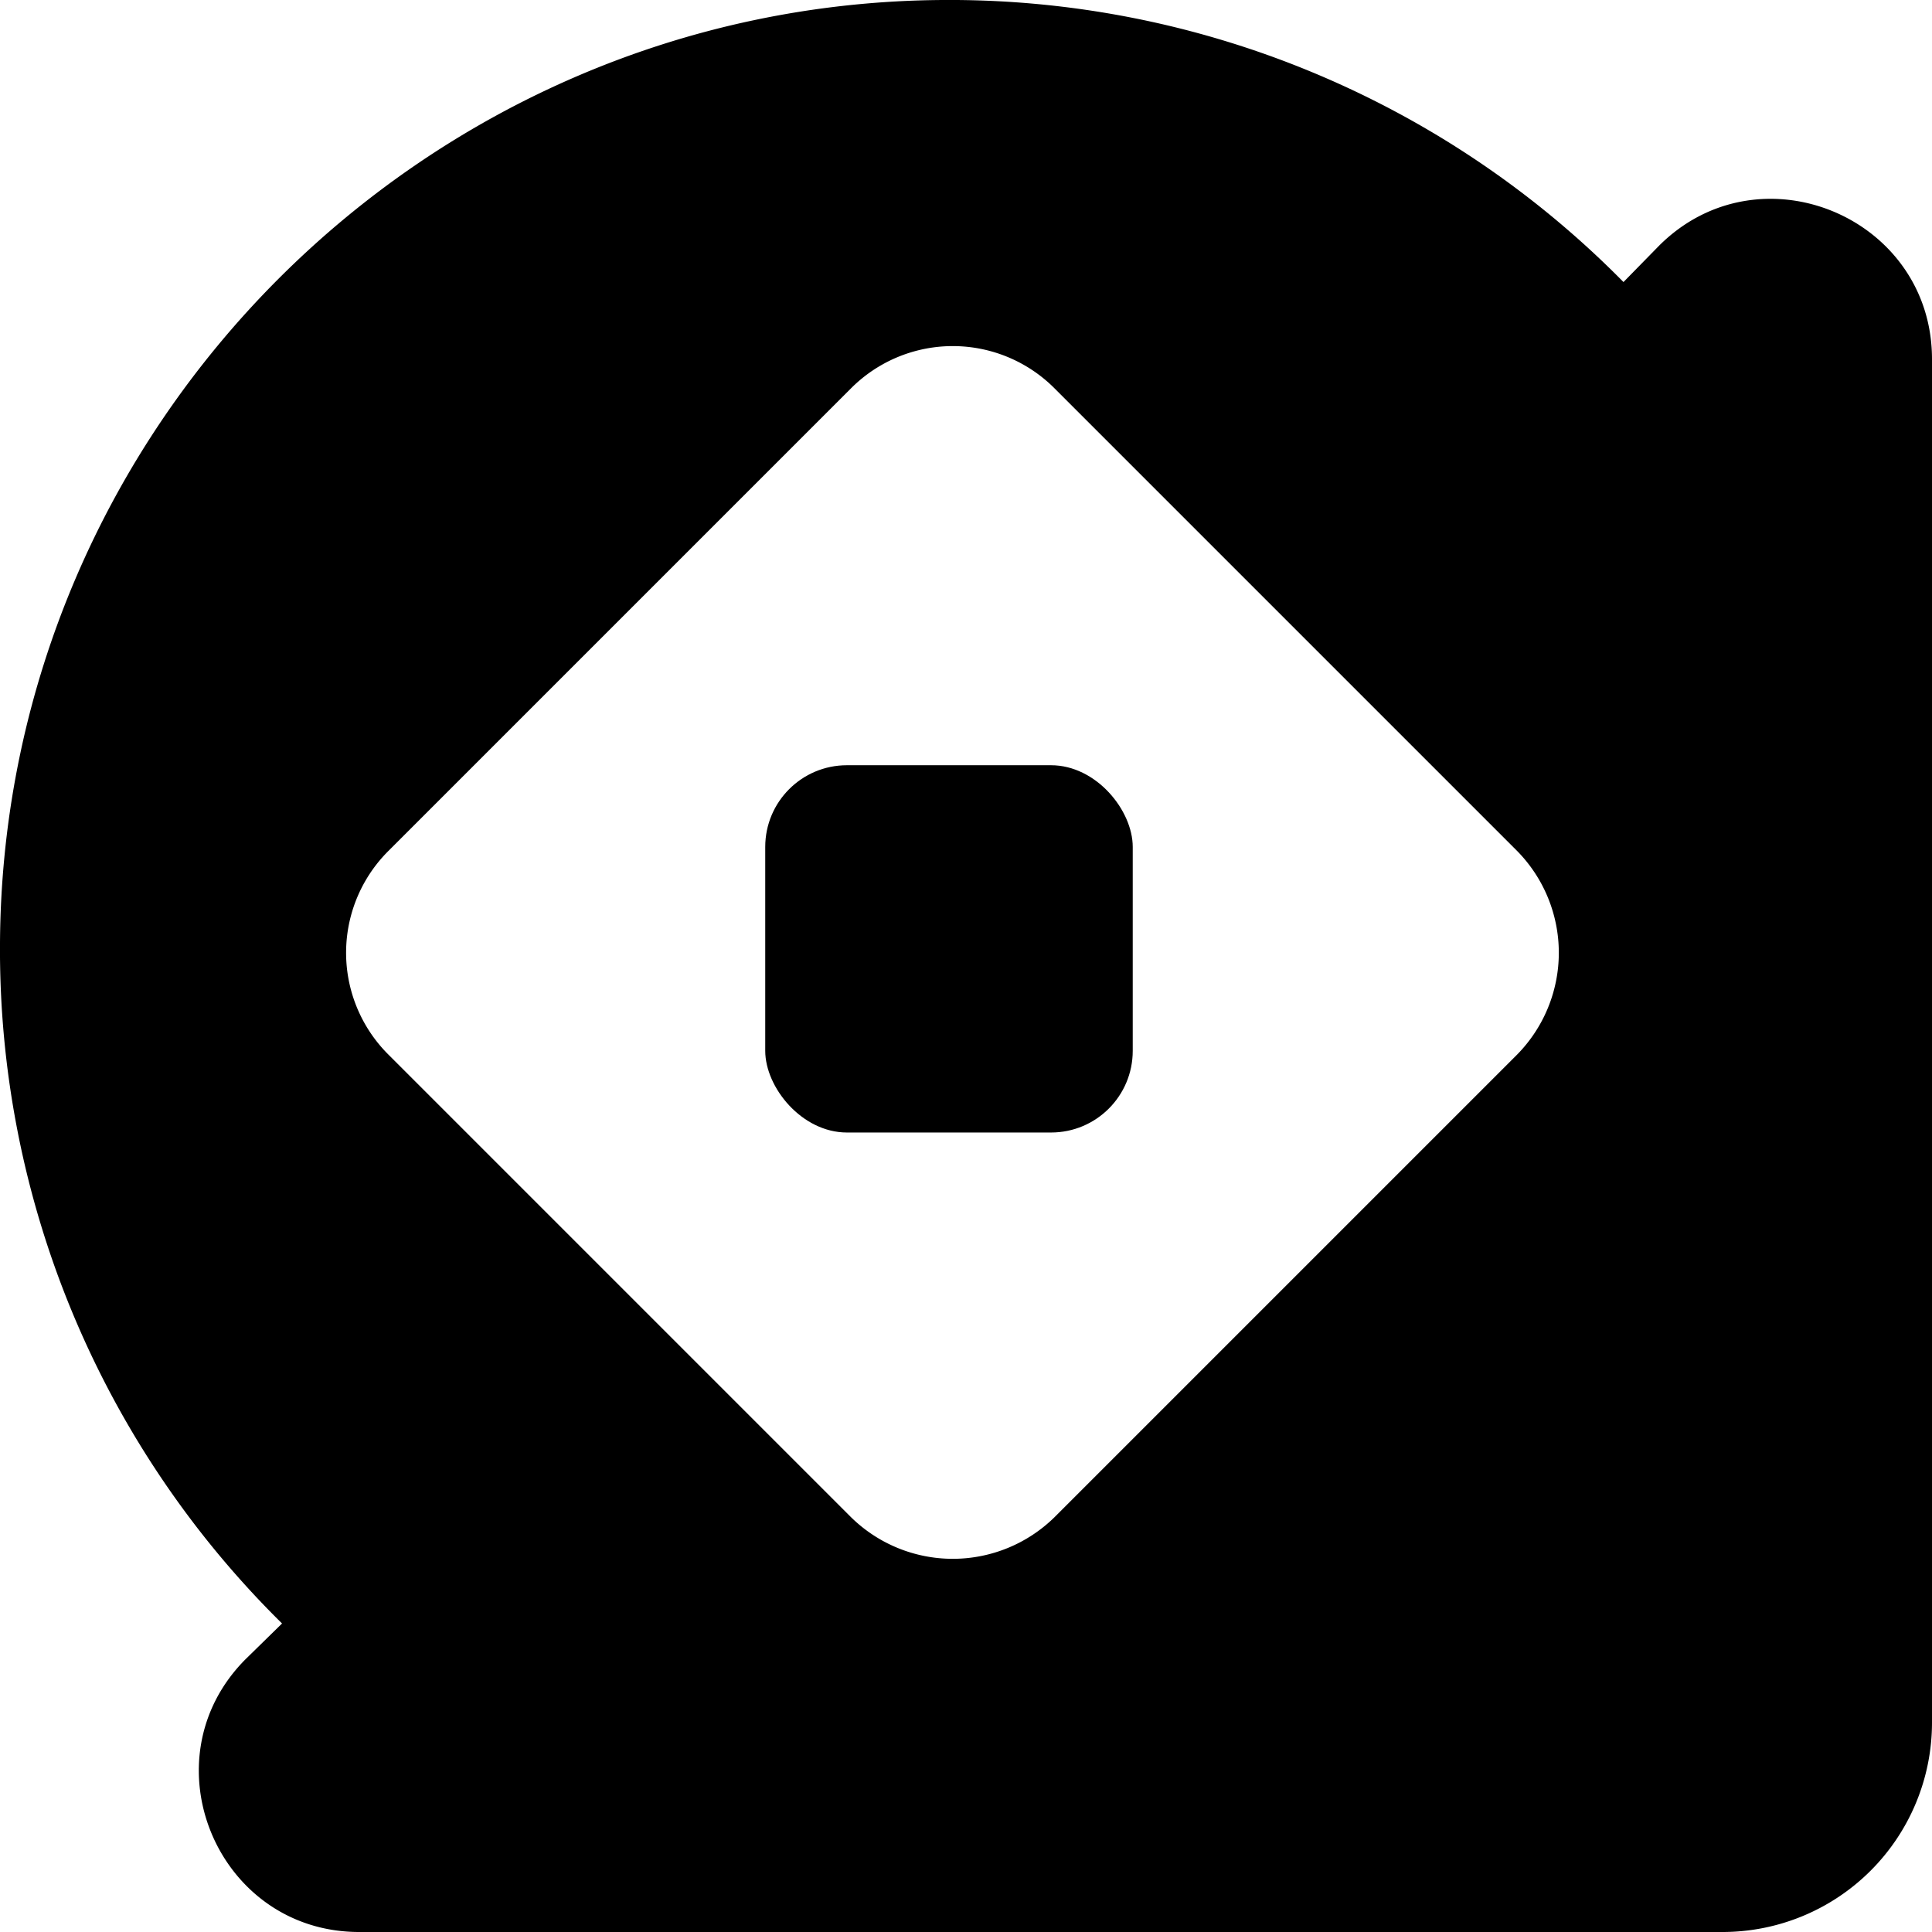 <svg id="Layer_1" data-name="Layer 1" xmlns="http://www.w3.org/2000/svg" width="255.5" height="255.5" viewBox="0 0 255.5 255.5"><title>IcoStash_Logo</title><path d="M219.9,33l-4.7,4.8A125.1,125.1,0,0,0,125.2.5C56.8.9.9,56.8.5,125.2a125.1,125.1,0,0,0,37.3,90L33,219.9C19.7,233.2,29.2,256,48,256H228.3A27.7,27.7,0,0,0,256,228.3V48C256,29.2,233.2,19.7,219.9,33ZM201.1,140,140,201.1a19.2,19.2,0,0,1-27,0L82.4,170.5,51.9,140a19,19,0,0,1,0-27L113,51.9a19,19,0,0,1,27,0l30.5,30.5L201.1,113A19.2,19.2,0,0,1,201.1,140Z" transform="translate(-0.5 -0.5)"/><rect x="101.2" y="101.2" width="48.6" height="48.57" rx="10.8"/></svg>